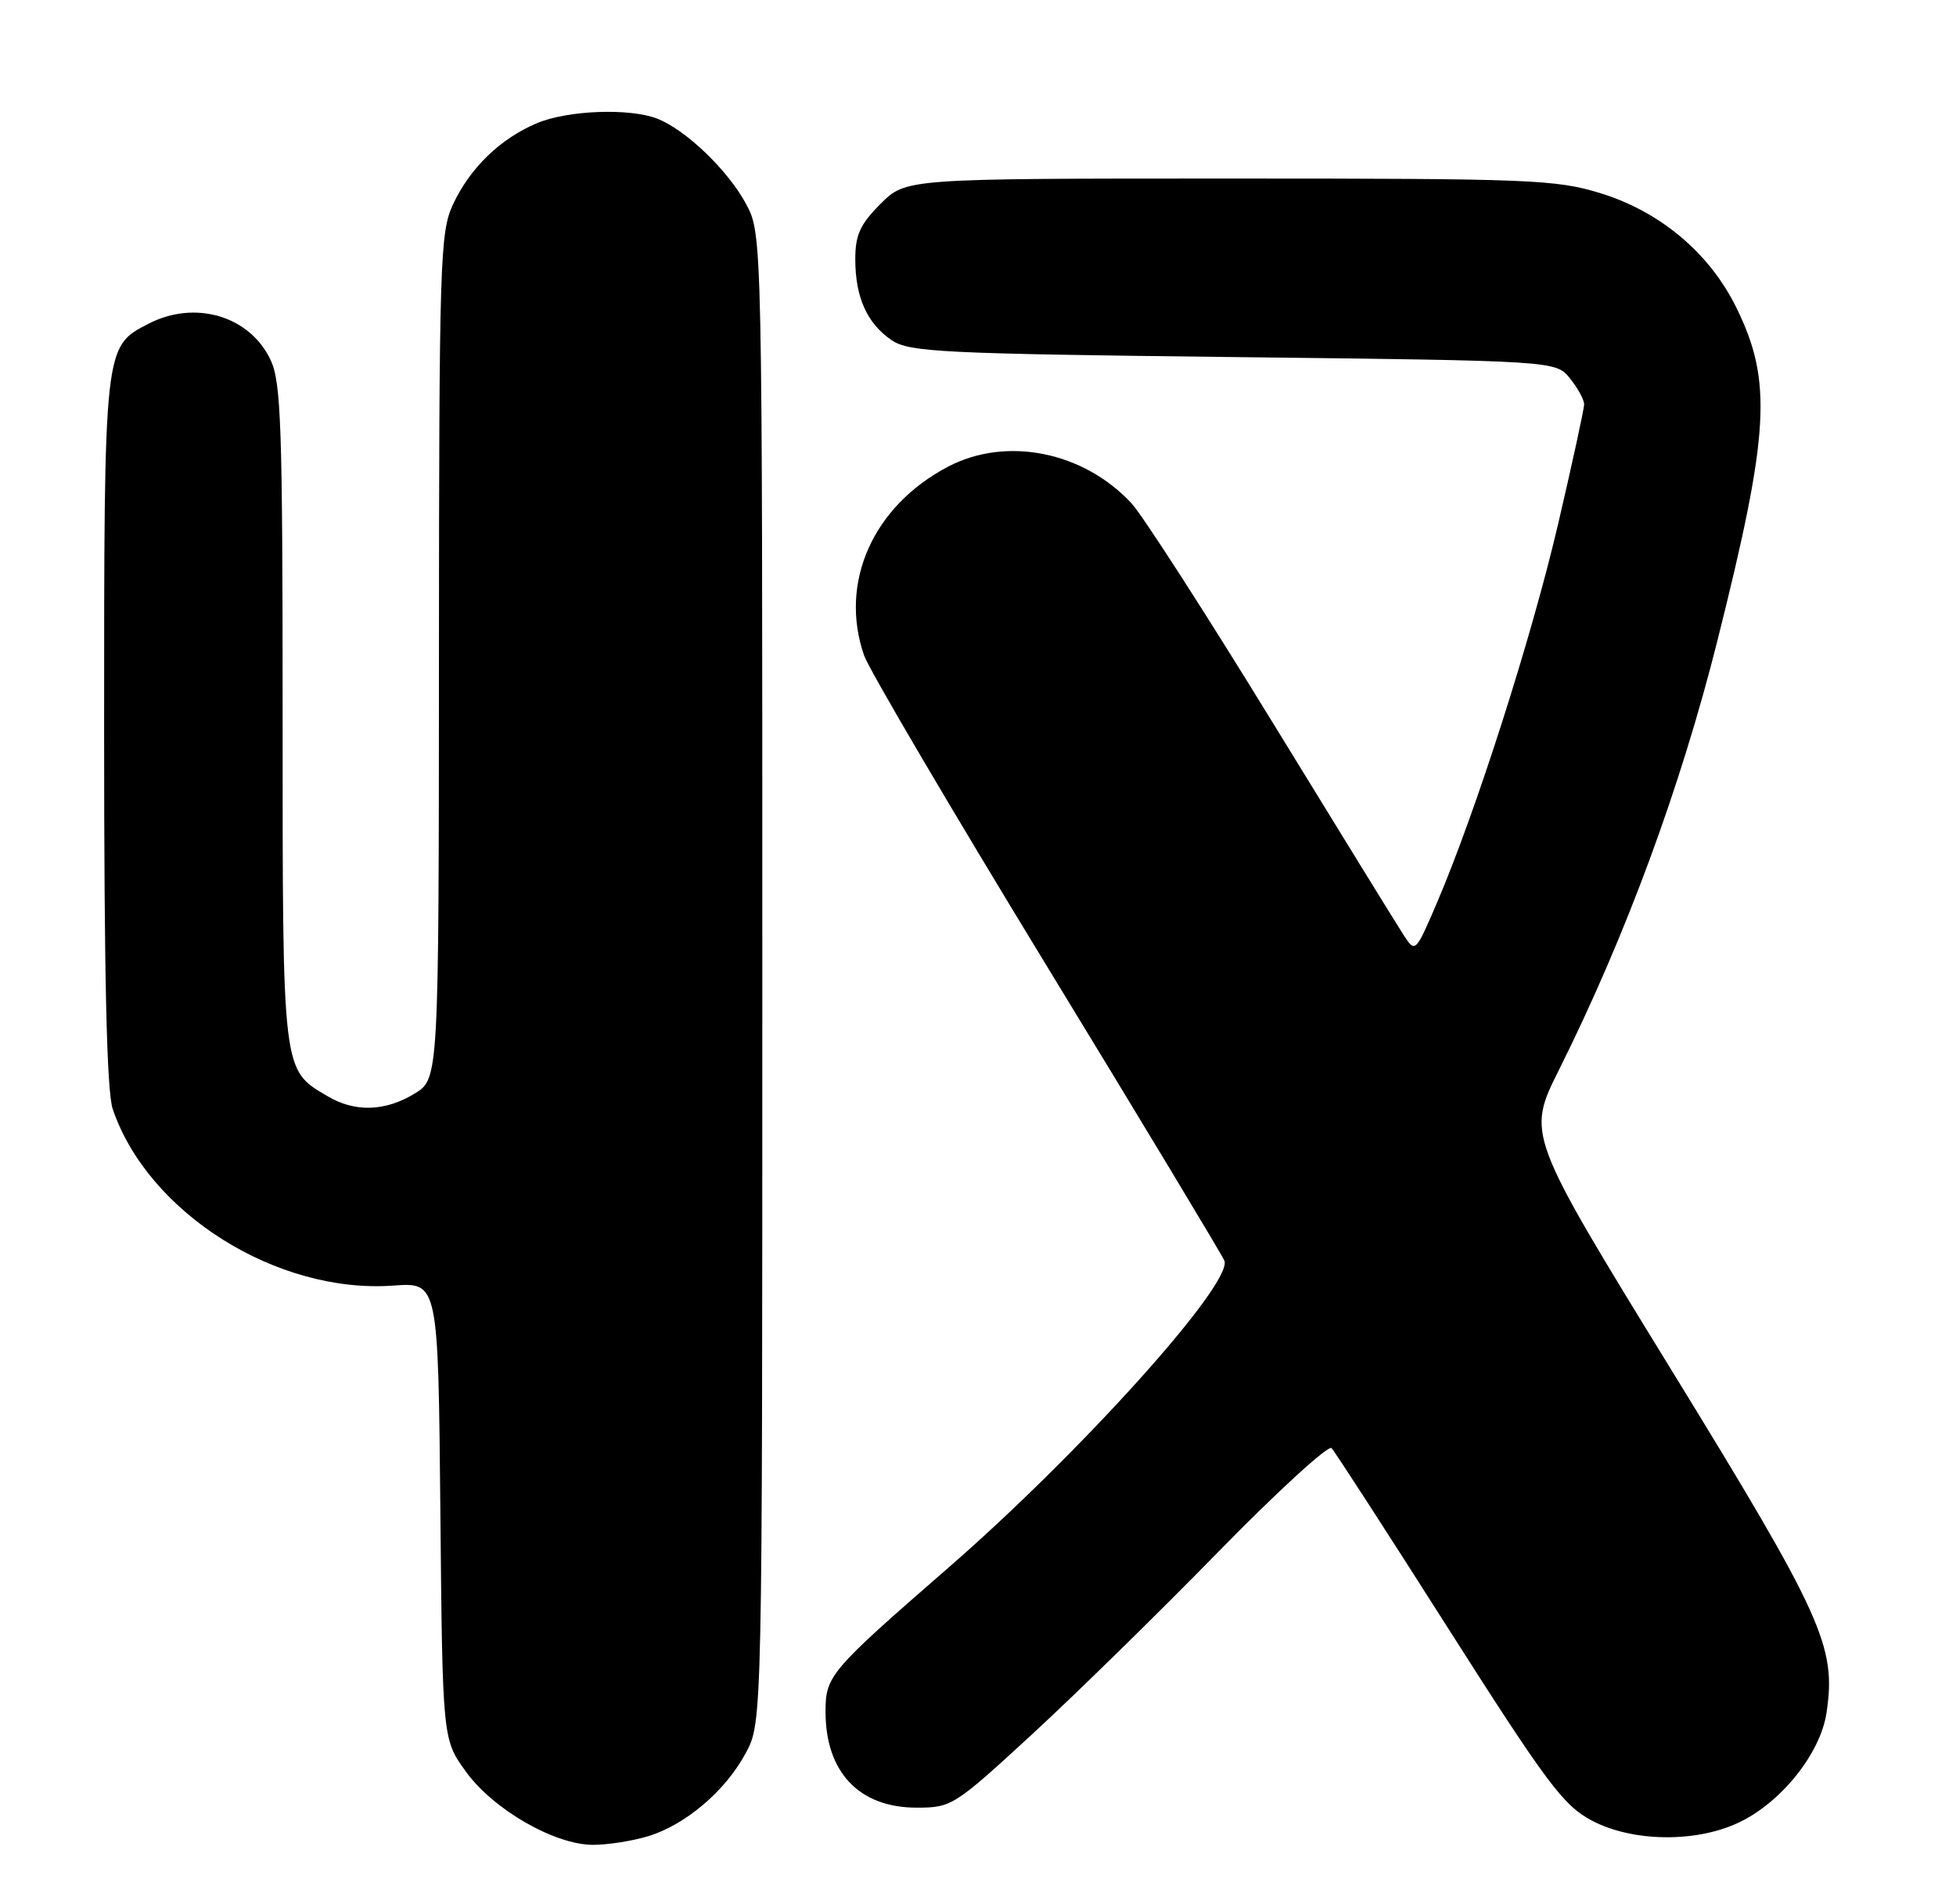<?xml version="1.0" encoding="UTF-8" standalone="no"?>
<!DOCTYPE svg PUBLIC "-//W3C//DTD SVG 1.1//EN" "http://www.w3.org/Graphics/SVG/1.1/DTD/svg11.dtd" >
<svg xmlns="http://www.w3.org/2000/svg" xmlns:xlink="http://www.w3.org/1999/xlink" version="1.1" viewBox="0 0 263 256">
 <g >
 <path fill="currentColor"
d=" M 87.08 246.86 C 92.15 245.34 97.55 240.75 100.28 235.65 C 102.50 231.50 102.50 231.50 102.50 131.50 C 102.50 31.50 102.50 31.50 100.31 27.41 C 97.89 22.89 92.14 17.38 88.32 15.93 C 84.57 14.51 76.36 14.82 72.22 16.55 C 67.29 18.61 63.17 22.60 60.90 27.50 C 59.16 31.24 59.04 35.15 59.02 88.26 C 59.00 145.03 59.00 145.03 55.75 147.01 C 51.79 149.42 47.73 149.55 44.04 147.36 C 37.91 143.75 38.00 144.47 38.00 96.00 C 38.00 57.16 37.80 51.38 36.37 48.36 C 33.57 42.46 26.21 40.29 19.97 43.52 C 13.97 46.62 14.00 46.30 14.00 98.30 C 14.00 131.54 14.35 146.72 15.16 149.10 C 19.91 163.06 37.22 173.95 52.88 172.82 C 58.92 172.38 58.92 172.38 59.21 203.09 C 59.50 233.81 59.50 233.81 62.64 238.15 C 66.31 243.25 74.58 248.00 79.75 248.00 C 81.68 248.00 84.98 247.49 87.08 246.86 Z  M 233.56 245.11 C 239.35 242.48 244.76 235.80 245.59 230.25 C 246.93 221.33 245.13 217.36 224.62 183.98 C 205.28 152.50 205.28 152.50 209.62 143.81 C 218.59 125.85 225.98 105.81 230.95 86.00 C 237.93 58.17 238.32 51.27 233.50 41.42 C 229.91 34.07 223.29 28.48 215.25 25.99 C 209.21 24.13 205.93 24.00 165.29 24.00 C 121.80 24.00 121.80 24.00 118.40 27.40 C 115.65 30.15 115.00 31.58 115.00 34.85 C 115.00 39.96 116.58 43.48 119.90 45.74 C 122.26 47.33 126.58 47.55 165.84 48.00 C 209.18 48.50 209.18 48.50 211.09 50.86 C 212.14 52.16 213.00 53.73 213.00 54.36 C 212.99 54.99 211.42 62.23 209.50 70.45 C 205.93 85.72 198.45 109.11 193.23 121.31 C 190.36 128.02 190.29 128.09 188.80 125.81 C 187.97 124.54 179.98 111.58 171.04 97.00 C 162.10 82.42 153.59 69.22 152.14 67.66 C 145.68 60.70 135.32 58.63 127.50 62.72 C 117.38 68.02 112.79 78.30 116.18 88.10 C 116.82 89.97 127.88 108.76 140.75 129.86 C 153.62 150.95 164.36 168.78 164.63 169.47 C 165.79 172.51 145.36 195.23 127.50 210.76 C 111.56 224.62 111.00 225.28 111.00 230.11 C 111.00 238.24 115.53 243.00 123.25 243.00 C 127.95 243.00 128.31 242.77 138.78 233.13 C 144.68 227.70 155.97 216.64 163.87 208.55 C 171.78 200.47 178.61 194.22 179.04 194.67 C 179.48 195.13 186.56 206.06 194.77 218.98 C 208.00 239.76 210.21 242.71 214.02 244.73 C 219.41 247.58 227.77 247.74 233.56 245.11 Z "/>
</g>
</svg>